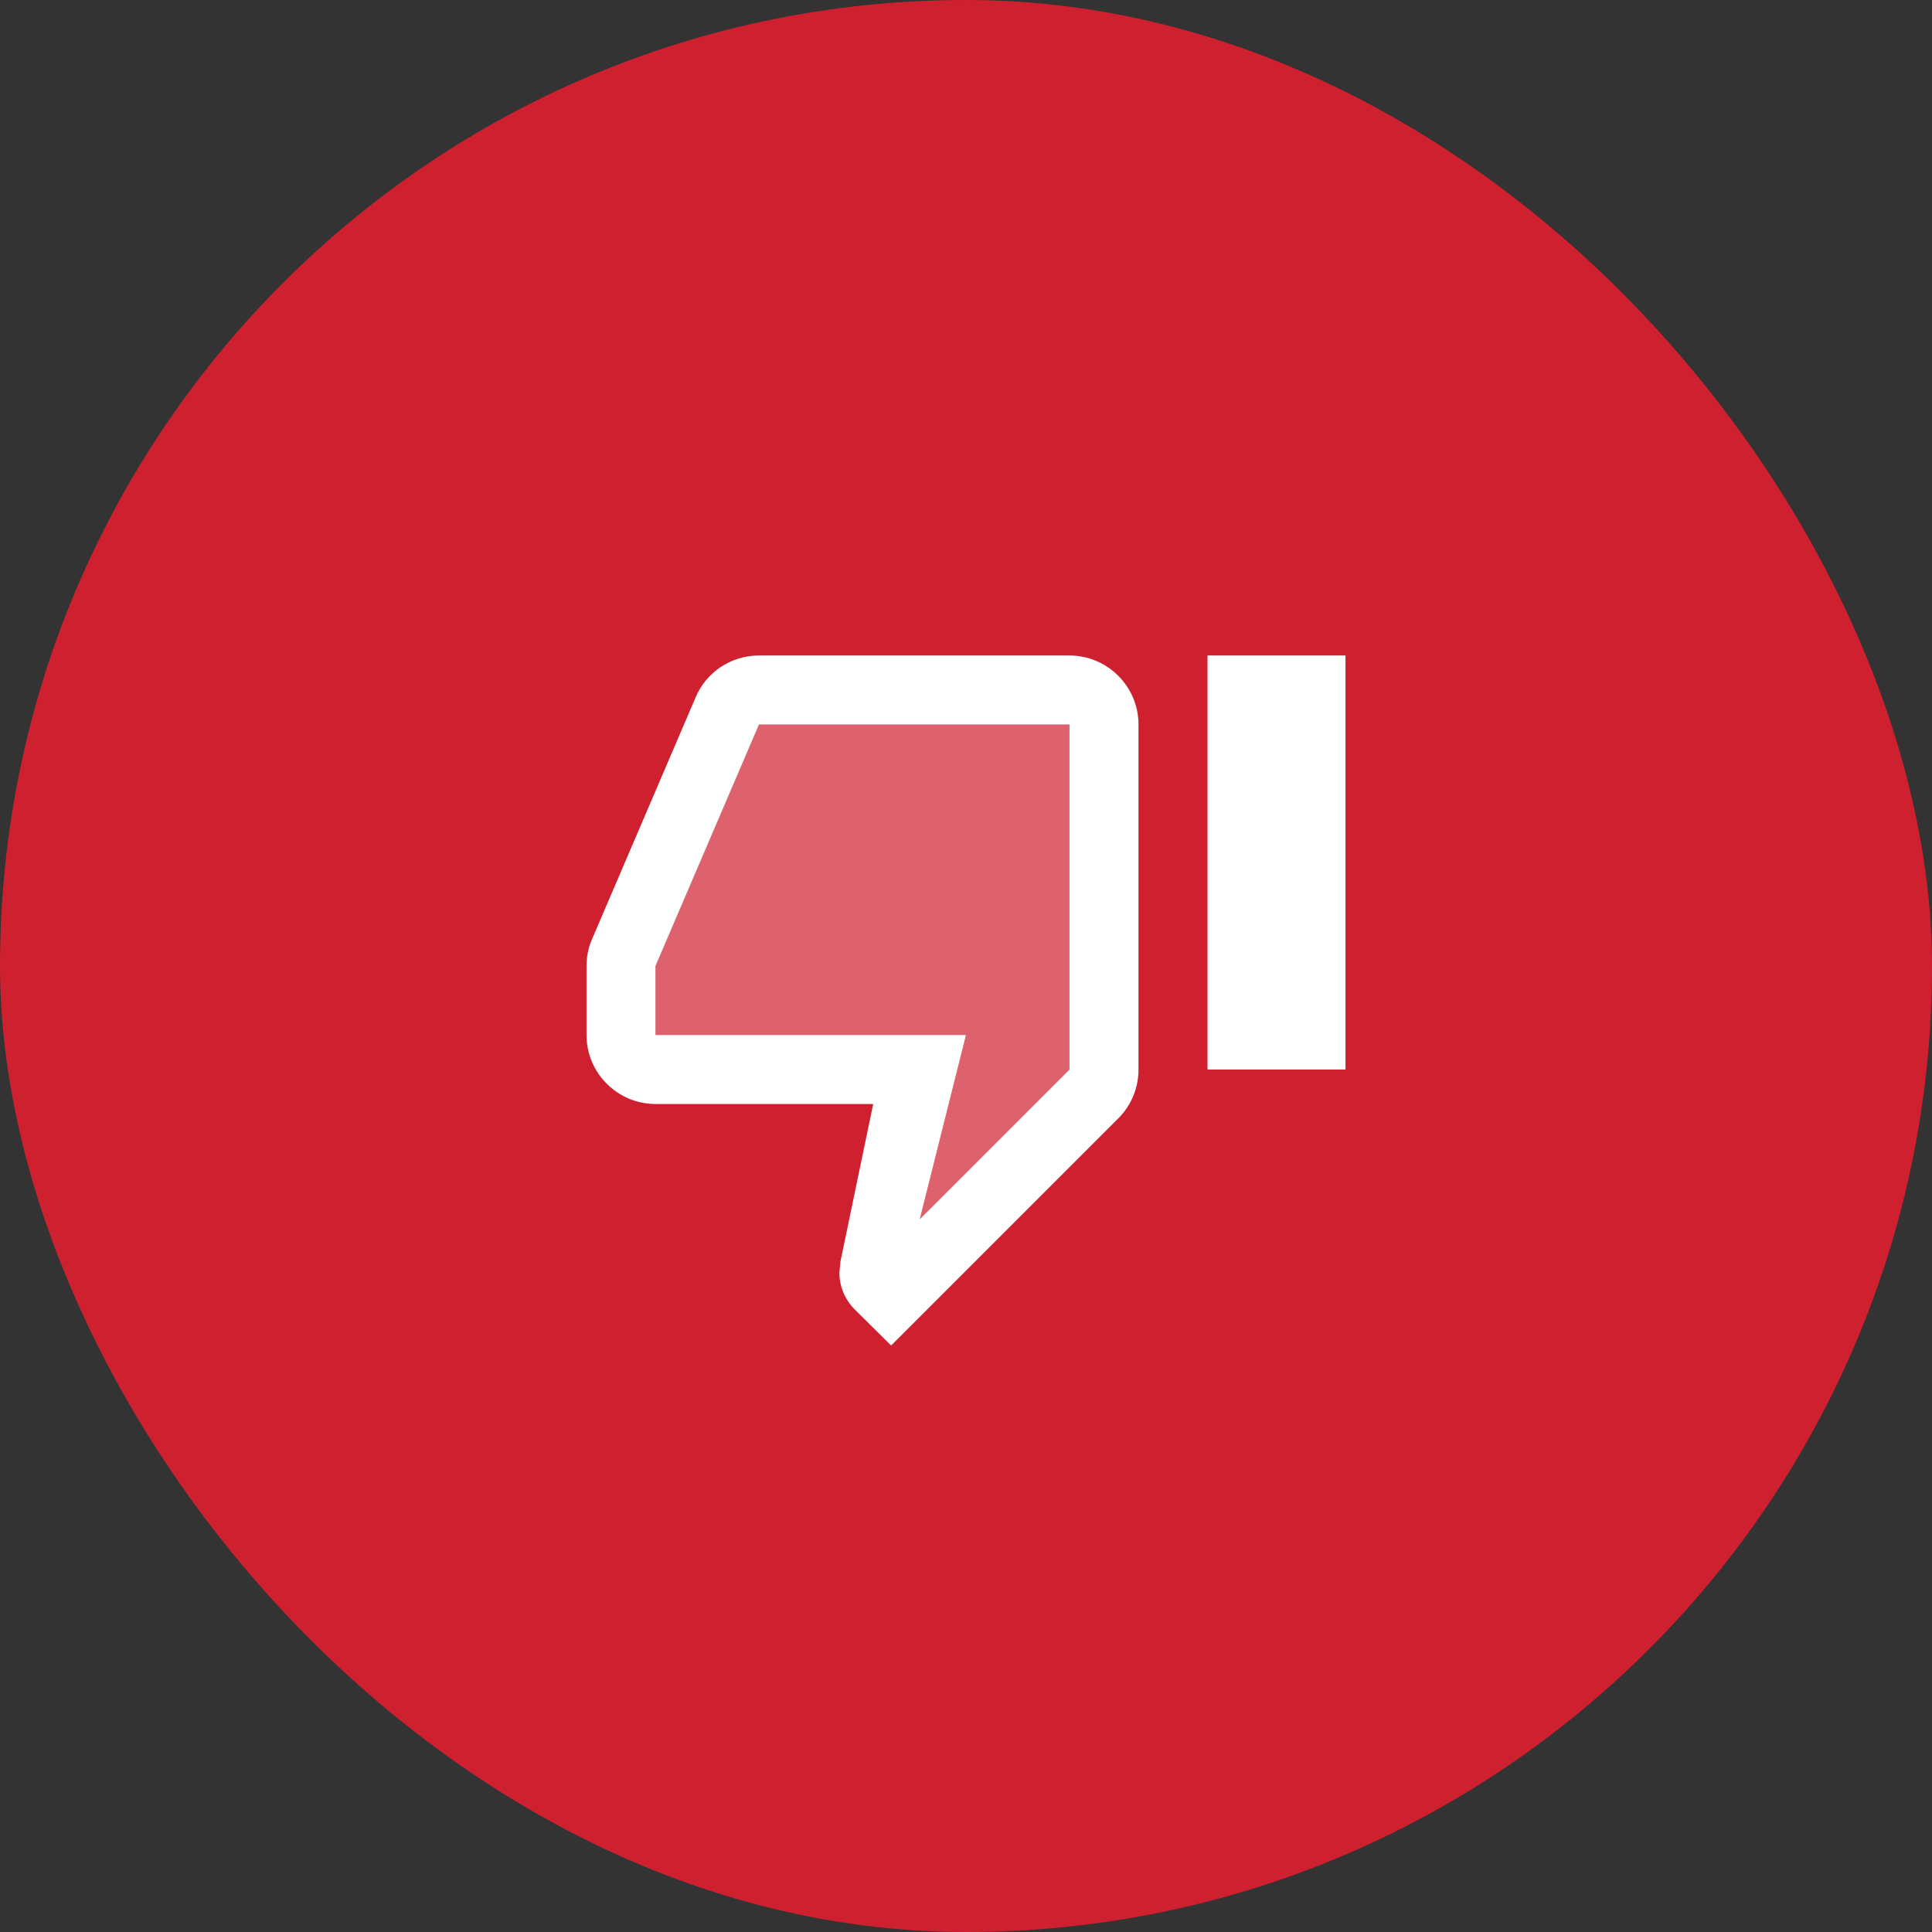 <svg width="56" height="56" viewBox="0 0 56 56" fill="none" xmlns="http://www.w3.org/2000/svg">
<rect x="0" y="0" width="56" height="56" fill="#333333" stroke="none"/>
<rect width="56" height="56" rx="28" fill="#CF202F"/>
<g clip-path="url(#clip0_97_1186)">
<path opacity="0.3" d="M19 28V30H28L26.66 35.34L31 31V21H22L19 28Z" fill="white"/>
<path d="M31 19L22 19C21.17 19 20.46 19.5 20.16 20.22L17.14 27.27C17.05 27.5 17 27.74 17 28V30C17 31.1 17.9 32 19 32L25.31 32L24.36 36.57L24.33 36.89C24.33 37.3 24.5 37.68 24.77 37.95L25.83 39L32.42 32.41C32.78 32.05 33 31.55 33 31V21C33 19.9 32.1 19 31 19ZM31 31L26.66 35.34L28 30H19V28L22 21L31 21V31ZM39 31H35V19H39V31Z" fill="white"/>
</g>
<defs>
<clipPath id="clip0_97_1186">
<rect width="24" height="24" fill="white" transform="matrix(-1 0 0 -1 40 40)"/>
</clipPath>
</defs>
</svg>
